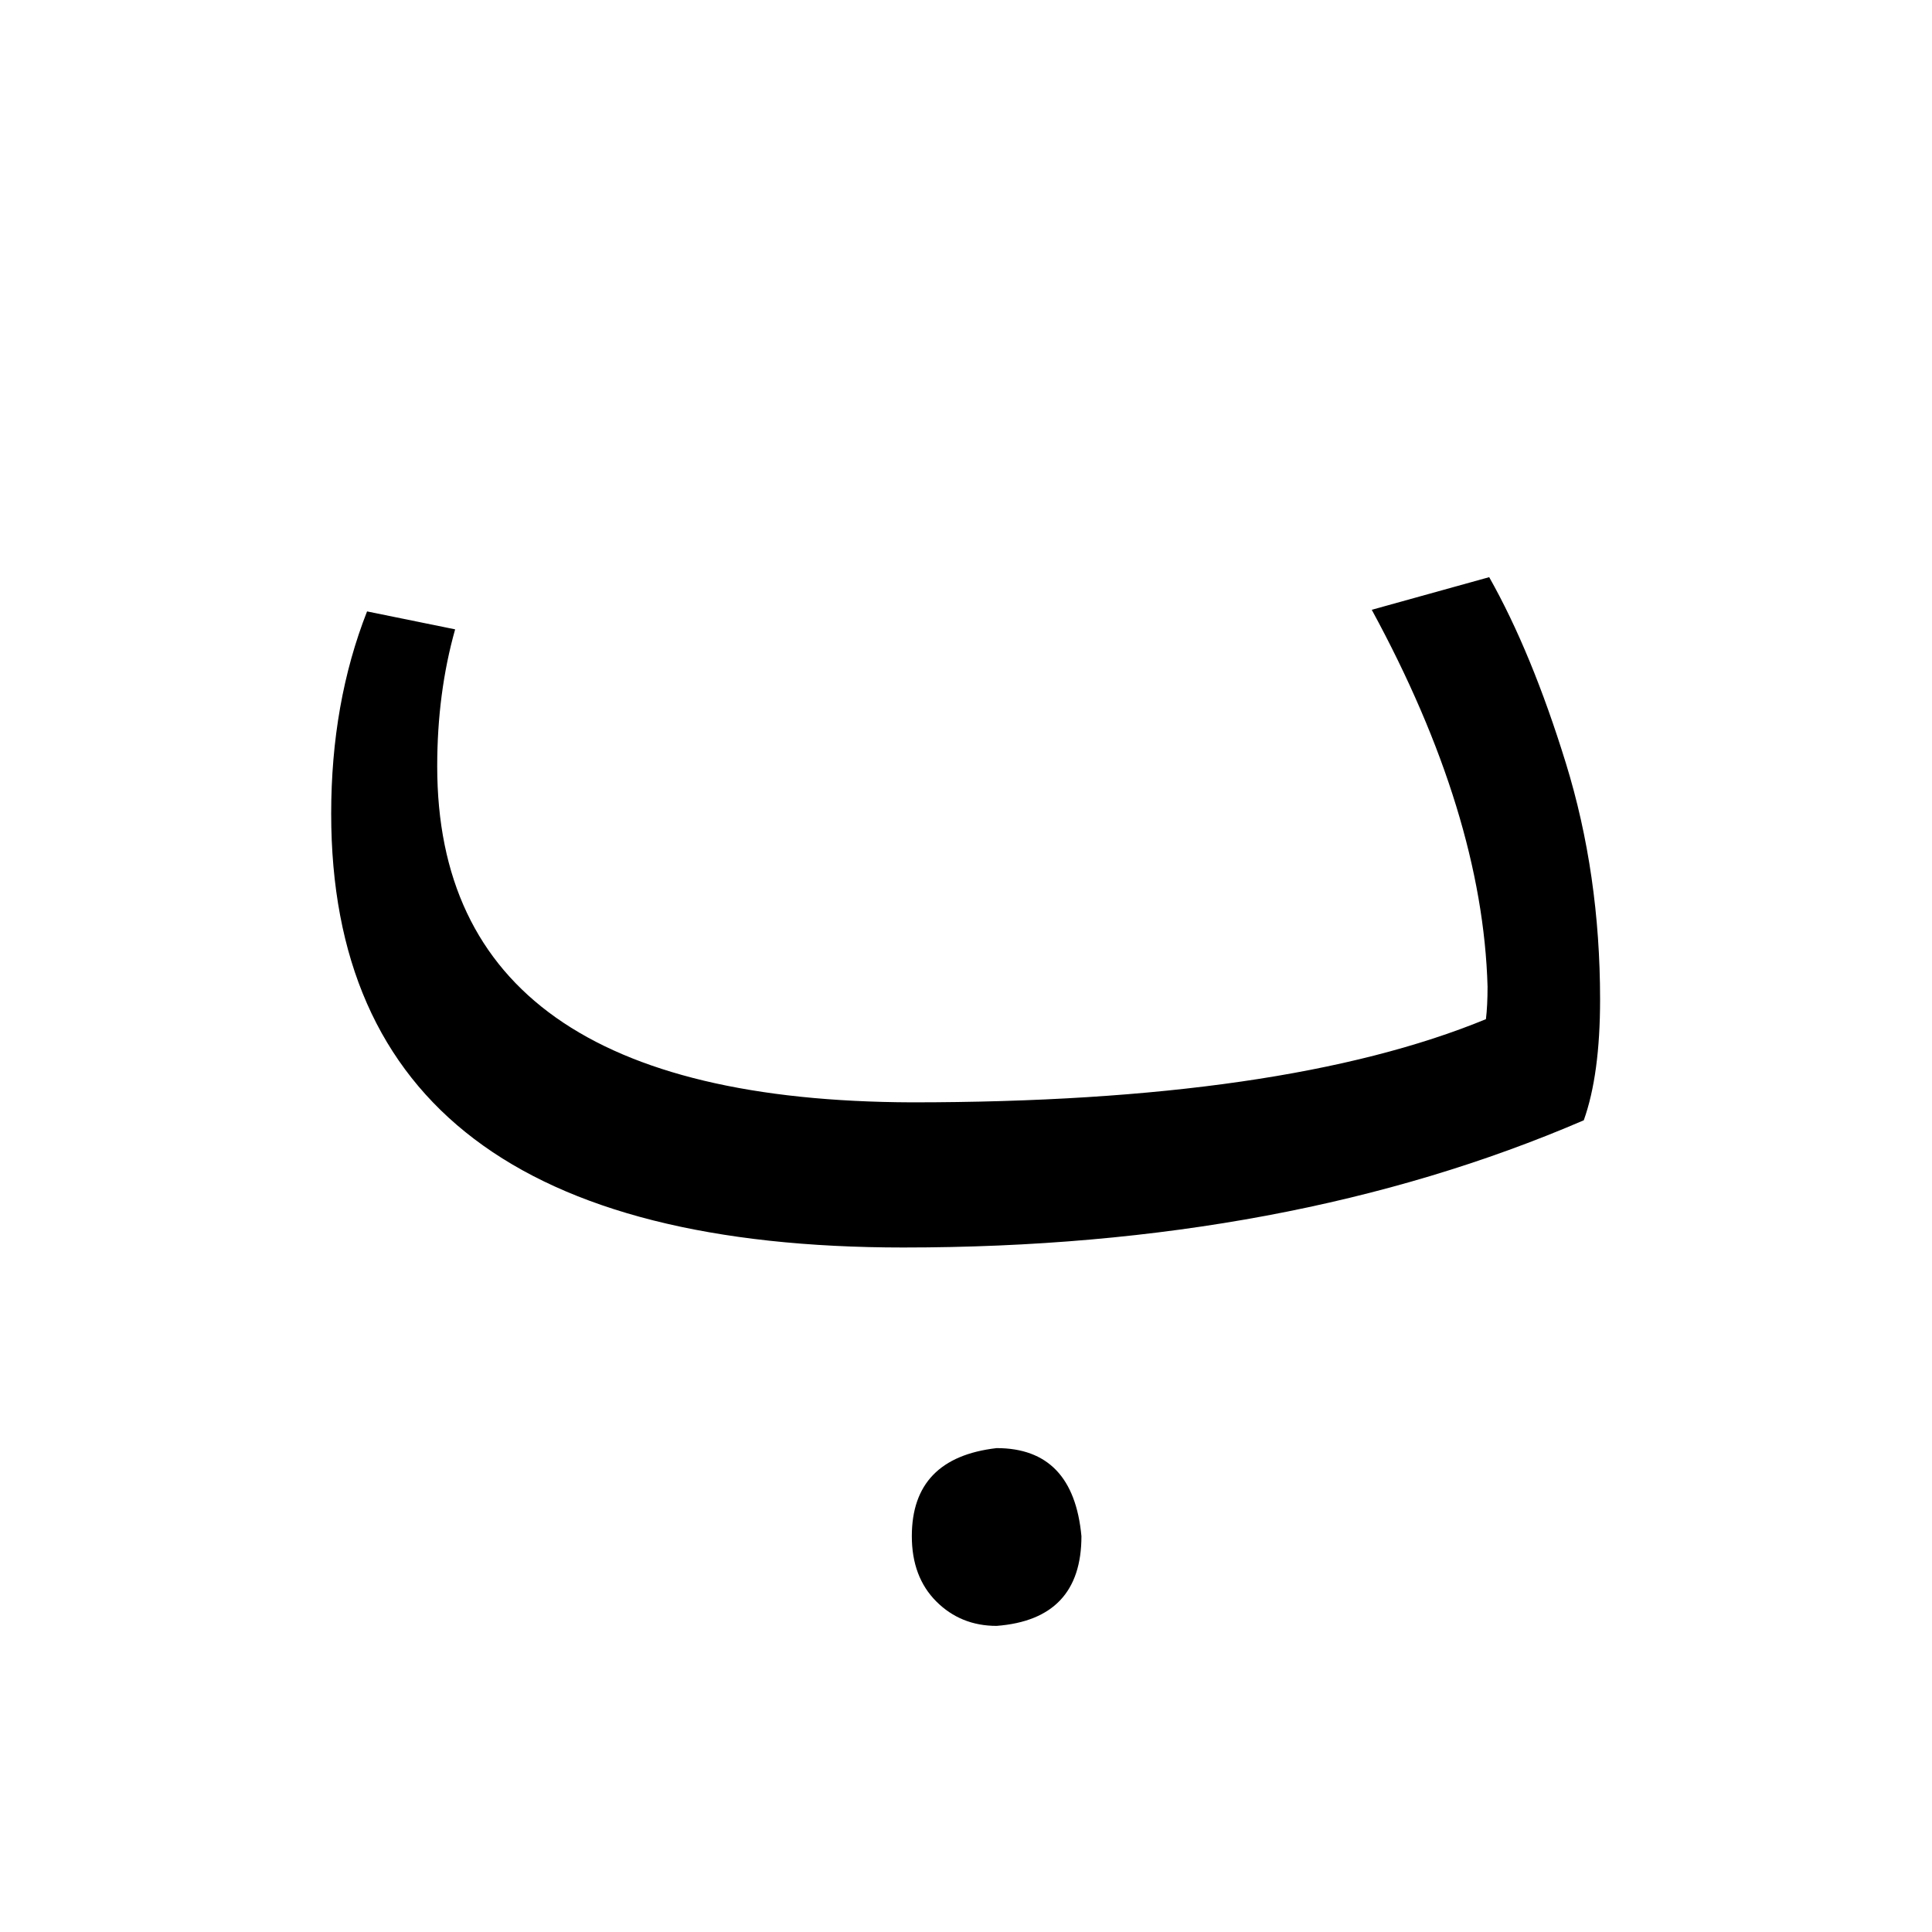 <?xml version="1.0" encoding="UTF-8" standalone="no"?>
<!-- Created with Inkscape (http://www.inkscape.org/) -->

<svg
   version="1.1"
   id="svg18"
   width="200"
   height="200"
   viewBox="0 0 200 200"
   sodipodi:docname="3_lf2.svg"
   inkscape:version="1.2.1 (9c6d41e410, 2022-07-14)"
   xmlns:inkscape="http://www.inkscape.org/namespaces/inkscape"
   xmlns:sodipodi="http://sodipodi.sourceforge.net/DTD/sodipodi-0.dtd"
   xmlns="http://www.w3.org/2000/svg"
   xmlns:svg="http://www.w3.org/2000/svg">
  <sodipodi:namedview
     id="namedview466"
     pagecolor="#ffffff"
     bordercolor="#000000"
     borderopacity="0.25"
     inkscape:showpageshadow="2"
     inkscape:pageopacity="0.0"
     inkscape:pagecheckerboard="0"
     inkscape:deskcolor="#d1d1d1"
     showgrid="false"
     inkscape:zoom="1.6718722"
     inkscape:cx="92.112304"
     inkscape:cy="73.570217"
     inkscape:window-width="2040"
     inkscape:window-height="460"
     inkscape:window-x="696"
     inkscape:window-y="28"
     inkscape:window-maximized="1"
     inkscape:current-layer="svg18" />
  <defs
     id="defs22" />
  <g
     id="g348"
     transform="matrix(1.333,0,0,-1.333,-51.181,233.066)">
    <g
       id="g416"
       transform="translate(115.793,48.578)"
       clip-path="none">
      <path
         d="m 0,0 c -1.858,0 -3.42,0.633 -4.687,1.899 -1.266,1.267 -1.899,2.957 -1.899,5.067 0,4.053 2.194,6.333 6.586,6.84 3.968,0 6.163,-2.28 6.586,-6.84 C 6.586,2.66 4.39,0.338 0,0 m -7.22,29.385 c -29.638,0 -44.458,11.229 -44.458,33.692 0,5.741 0.928,10.976 2.786,15.706 l 6.84,-1.393 c -0.929,-3.294 -1.392,-6.84 -1.392,-10.64 0,-17.311 12.286,-26.009 36.858,-26.092 19.252,0 34.112,2.153 44.584,6.459 0.083,0.675 0.127,1.52 0.127,2.534 -0.254,8.95 -3.252,18.702 -8.993,29.258 l 9.12,2.534 c 2.194,-3.885 4.18,-8.698 5.953,-14.44 1.774,-5.743 2.659,-11.864 2.659,-18.366 0,-3.885 -0.423,-7.009 -1.266,-9.372 -15.285,-6.587 -32.89,-9.88 -52.818,-9.88"
         style="fill:#000000;fill-opacity:1;fill-rule:nonzero;stroke:none"
         id="path418" />
    </g>
  </g>
</svg>
